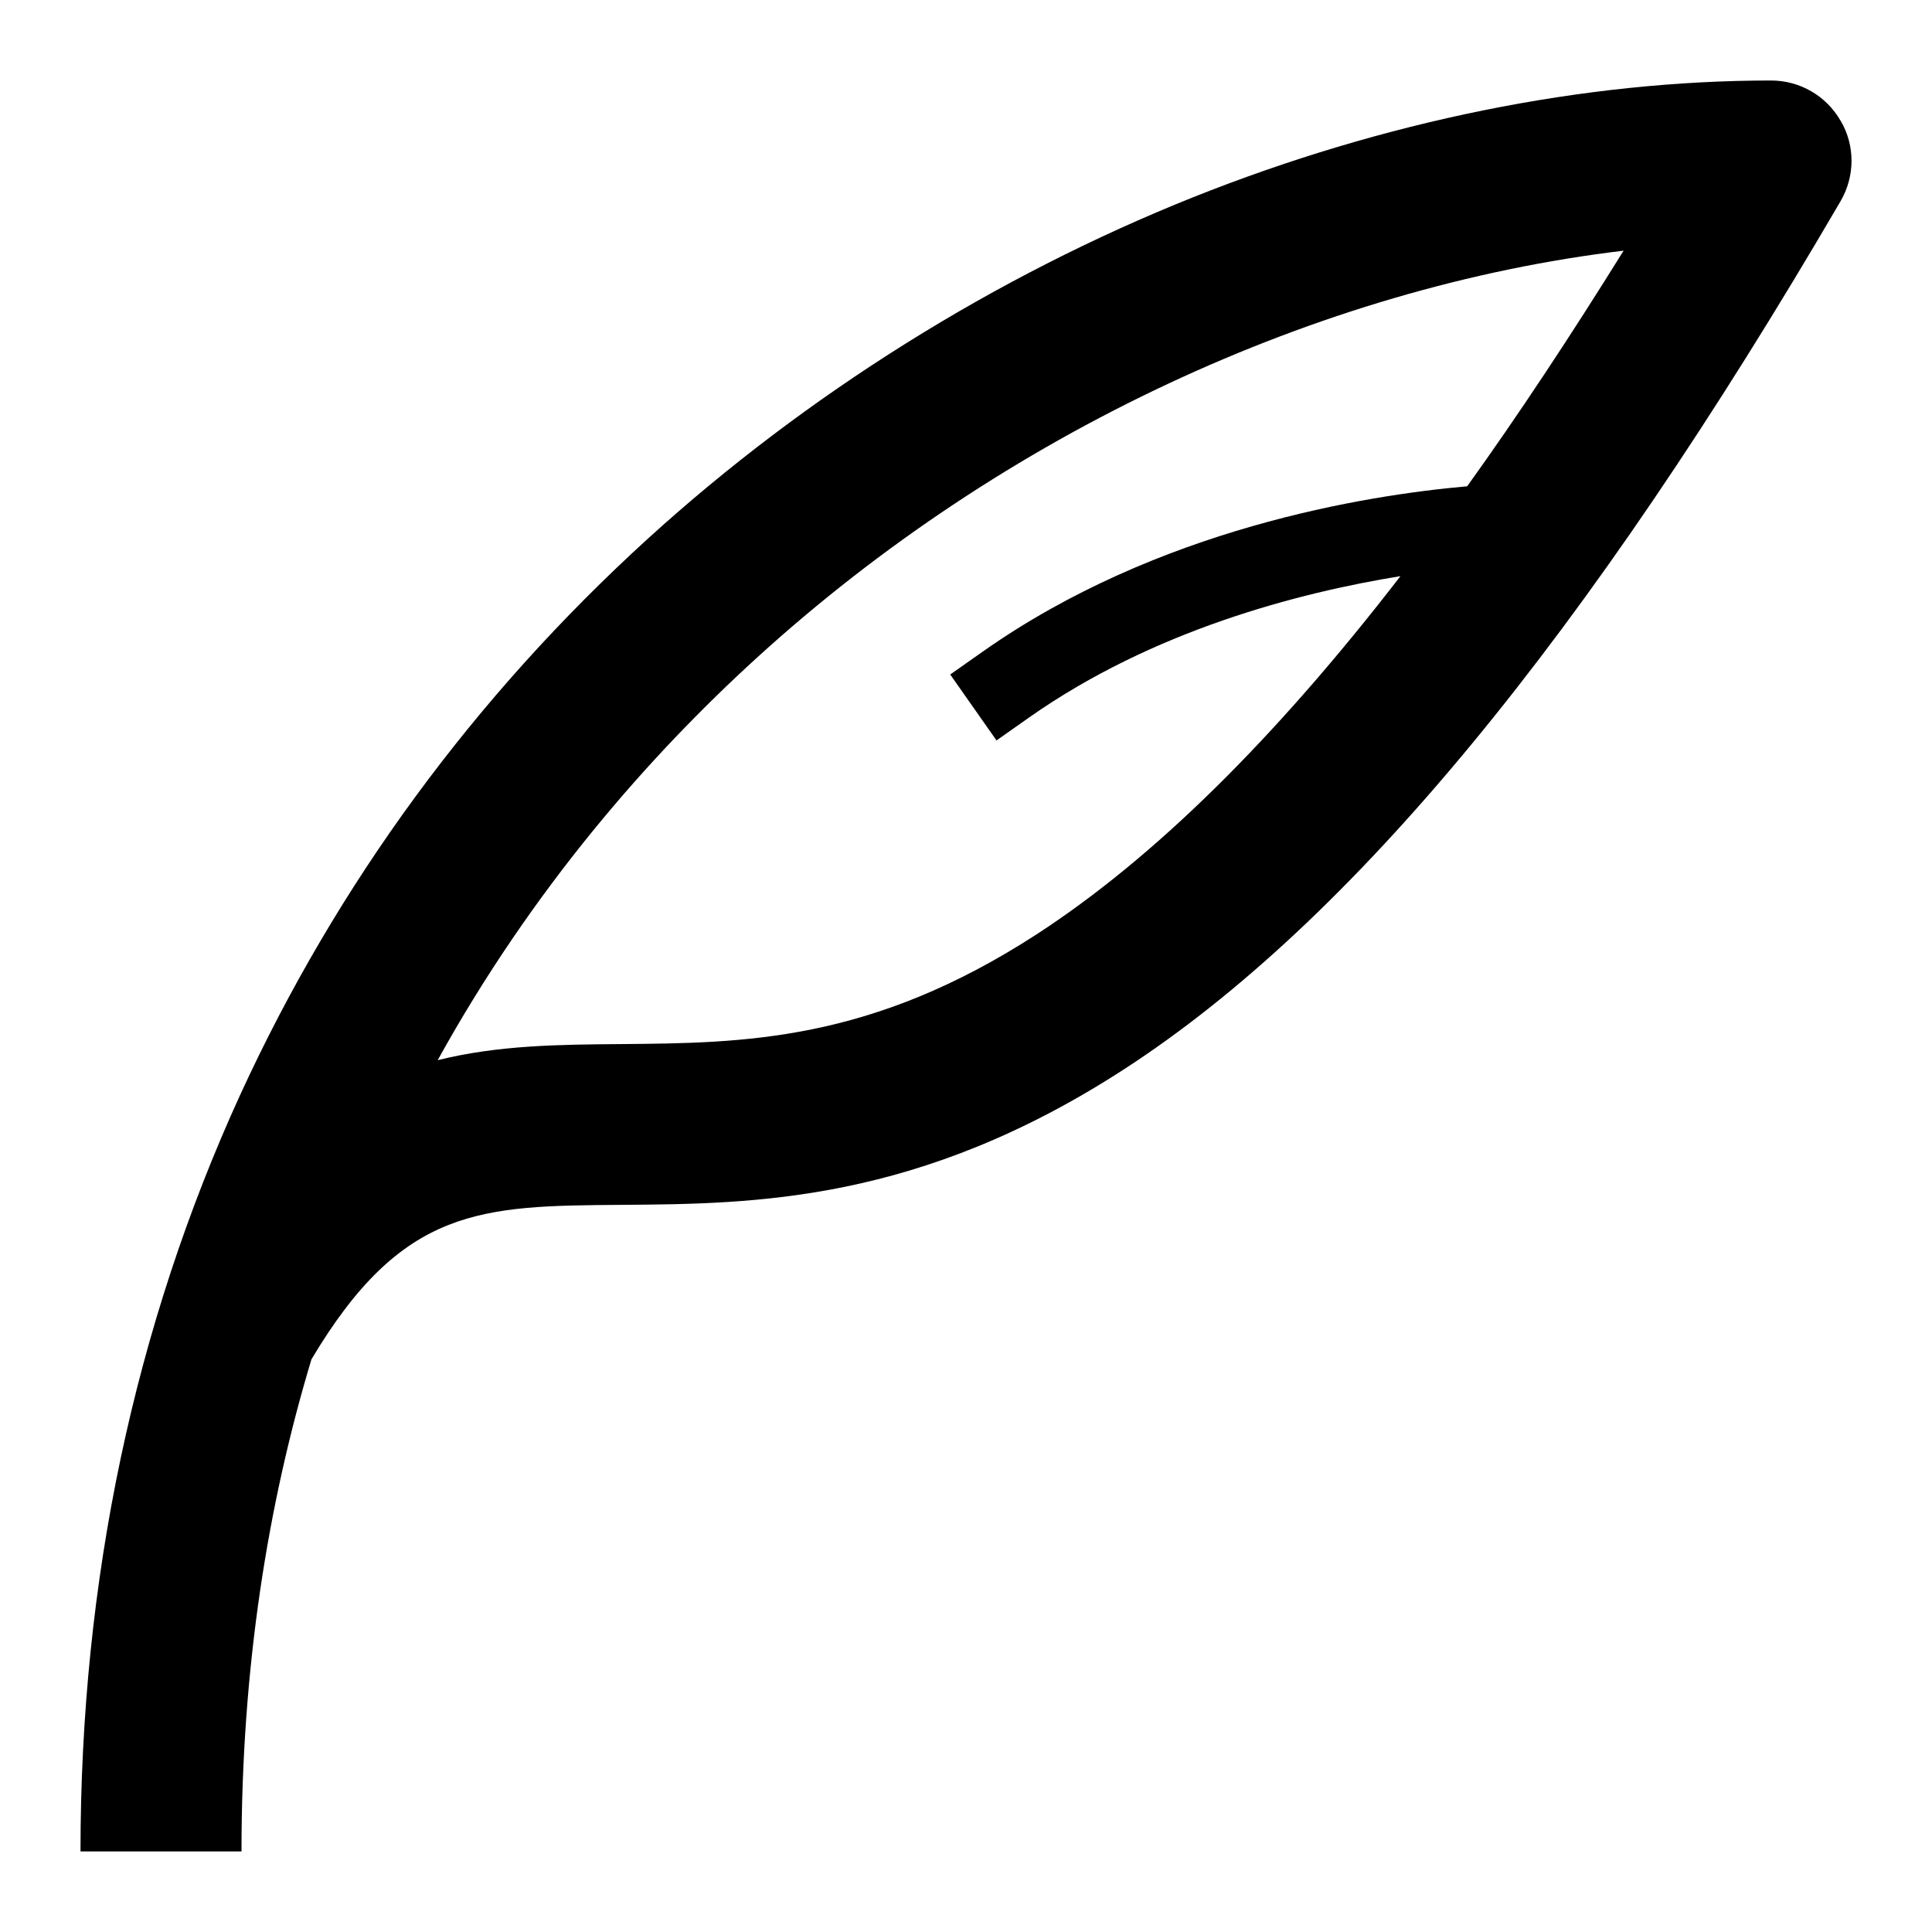 <svg version="1.1" xmlns="http://www.w3.org/2000/svg" width="24" height="24" viewBox="0 0 24 24" id="QuillIcon">
   <path d="M22.866 1.503c-0.178-0.312-0.506-0.503-0.866-0.503-2.319 0-4.803 0.503-7.178 1.45-2.463 0.984-4.803 2.45-6.769 4.237-2.163 1.969-3.866 4.294-5.066 6.906-1.319 2.881-1.987 6.047-1.987 9.406h2c0-2.288 0.328-4.319 0.869-6.113 1.131-1.9 2.109-1.906 3.856-1.919 1.644-0.012 3.687-0.028 6.244-1.688 2.822-1.831 5.731-5.359 8.894-10.778 0.181-0.309 0.184-0.691 0.003-1zM18.225 6.041c-1.266 0.112-3.844 0.525-6.012 2.050l-0.409 0.288 0.575 0.819 0.409-0.288c1.534-1.078 3.341-1.547 4.609-1.753-1.572 2.037-3.069 3.506-4.516 4.447-2.066 1.341-3.644 1.353-5.169 1.366-0.756 0.006-1.522 0.012-2.275 0.2 1.181-2.137 2.631-3.784 3.966-5 3.056-2.784 6.972-4.603 10.766-5.056-0.663 1.066-1.309 2.044-1.944 2.928z" ></path>
</svg>

